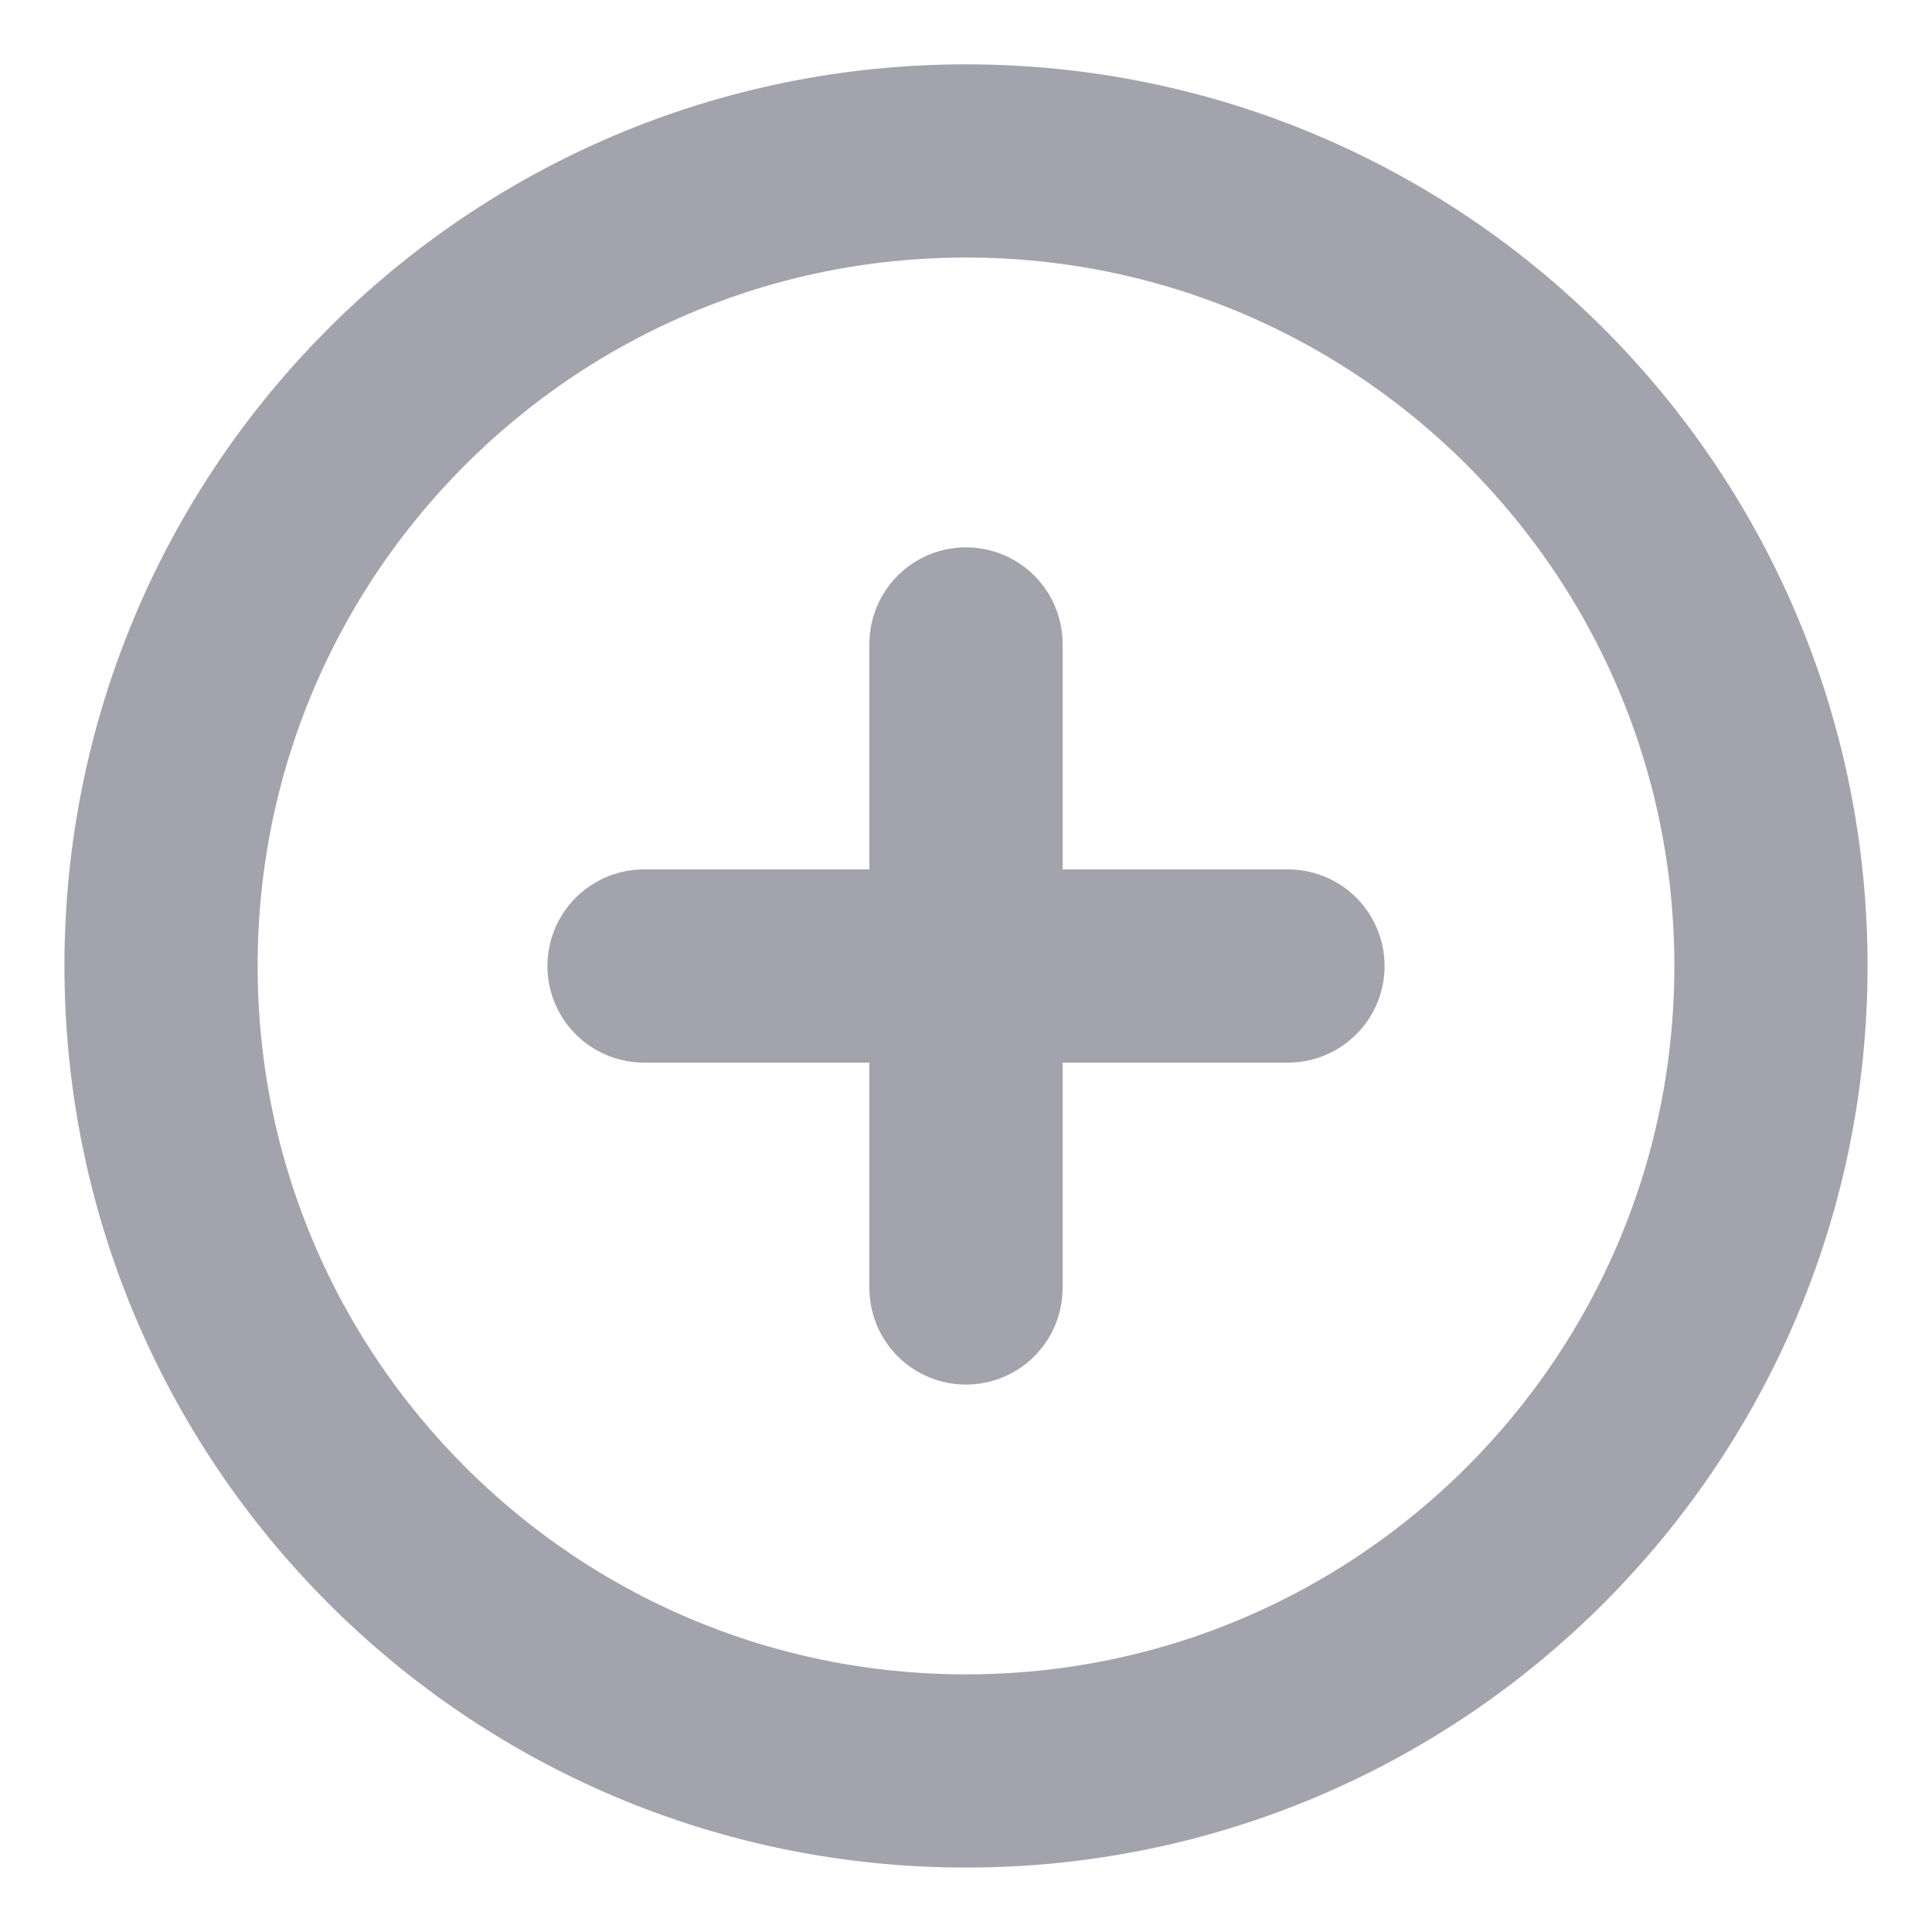<svg width="20" height="20" viewBox="0 0 20 20" fill="none" xmlns="http://www.w3.org/2000/svg">
<path d="M10 18.333C14.602 18.333 18.333 14.602 18.333 9.999C18.333 5.397 14.602 1.666 10 1.666C5.397 1.666 1.667 5.397 1.667 9.999C1.667 14.602 5.397 18.333 10 18.333Z" stroke="#A3A3AD" stroke-width="2" stroke-linecap="round" stroke-linejoin="round"/>
<path d="M10 6.666V13.333" stroke="#A3A3AD" stroke-width="2" stroke-linecap="round" stroke-linejoin="round"/>
<path d="M6.667 10H13.333" stroke="#A3A3AD" stroke-width="2" stroke-linecap="round" stroke-linejoin="round"/>
</svg>
